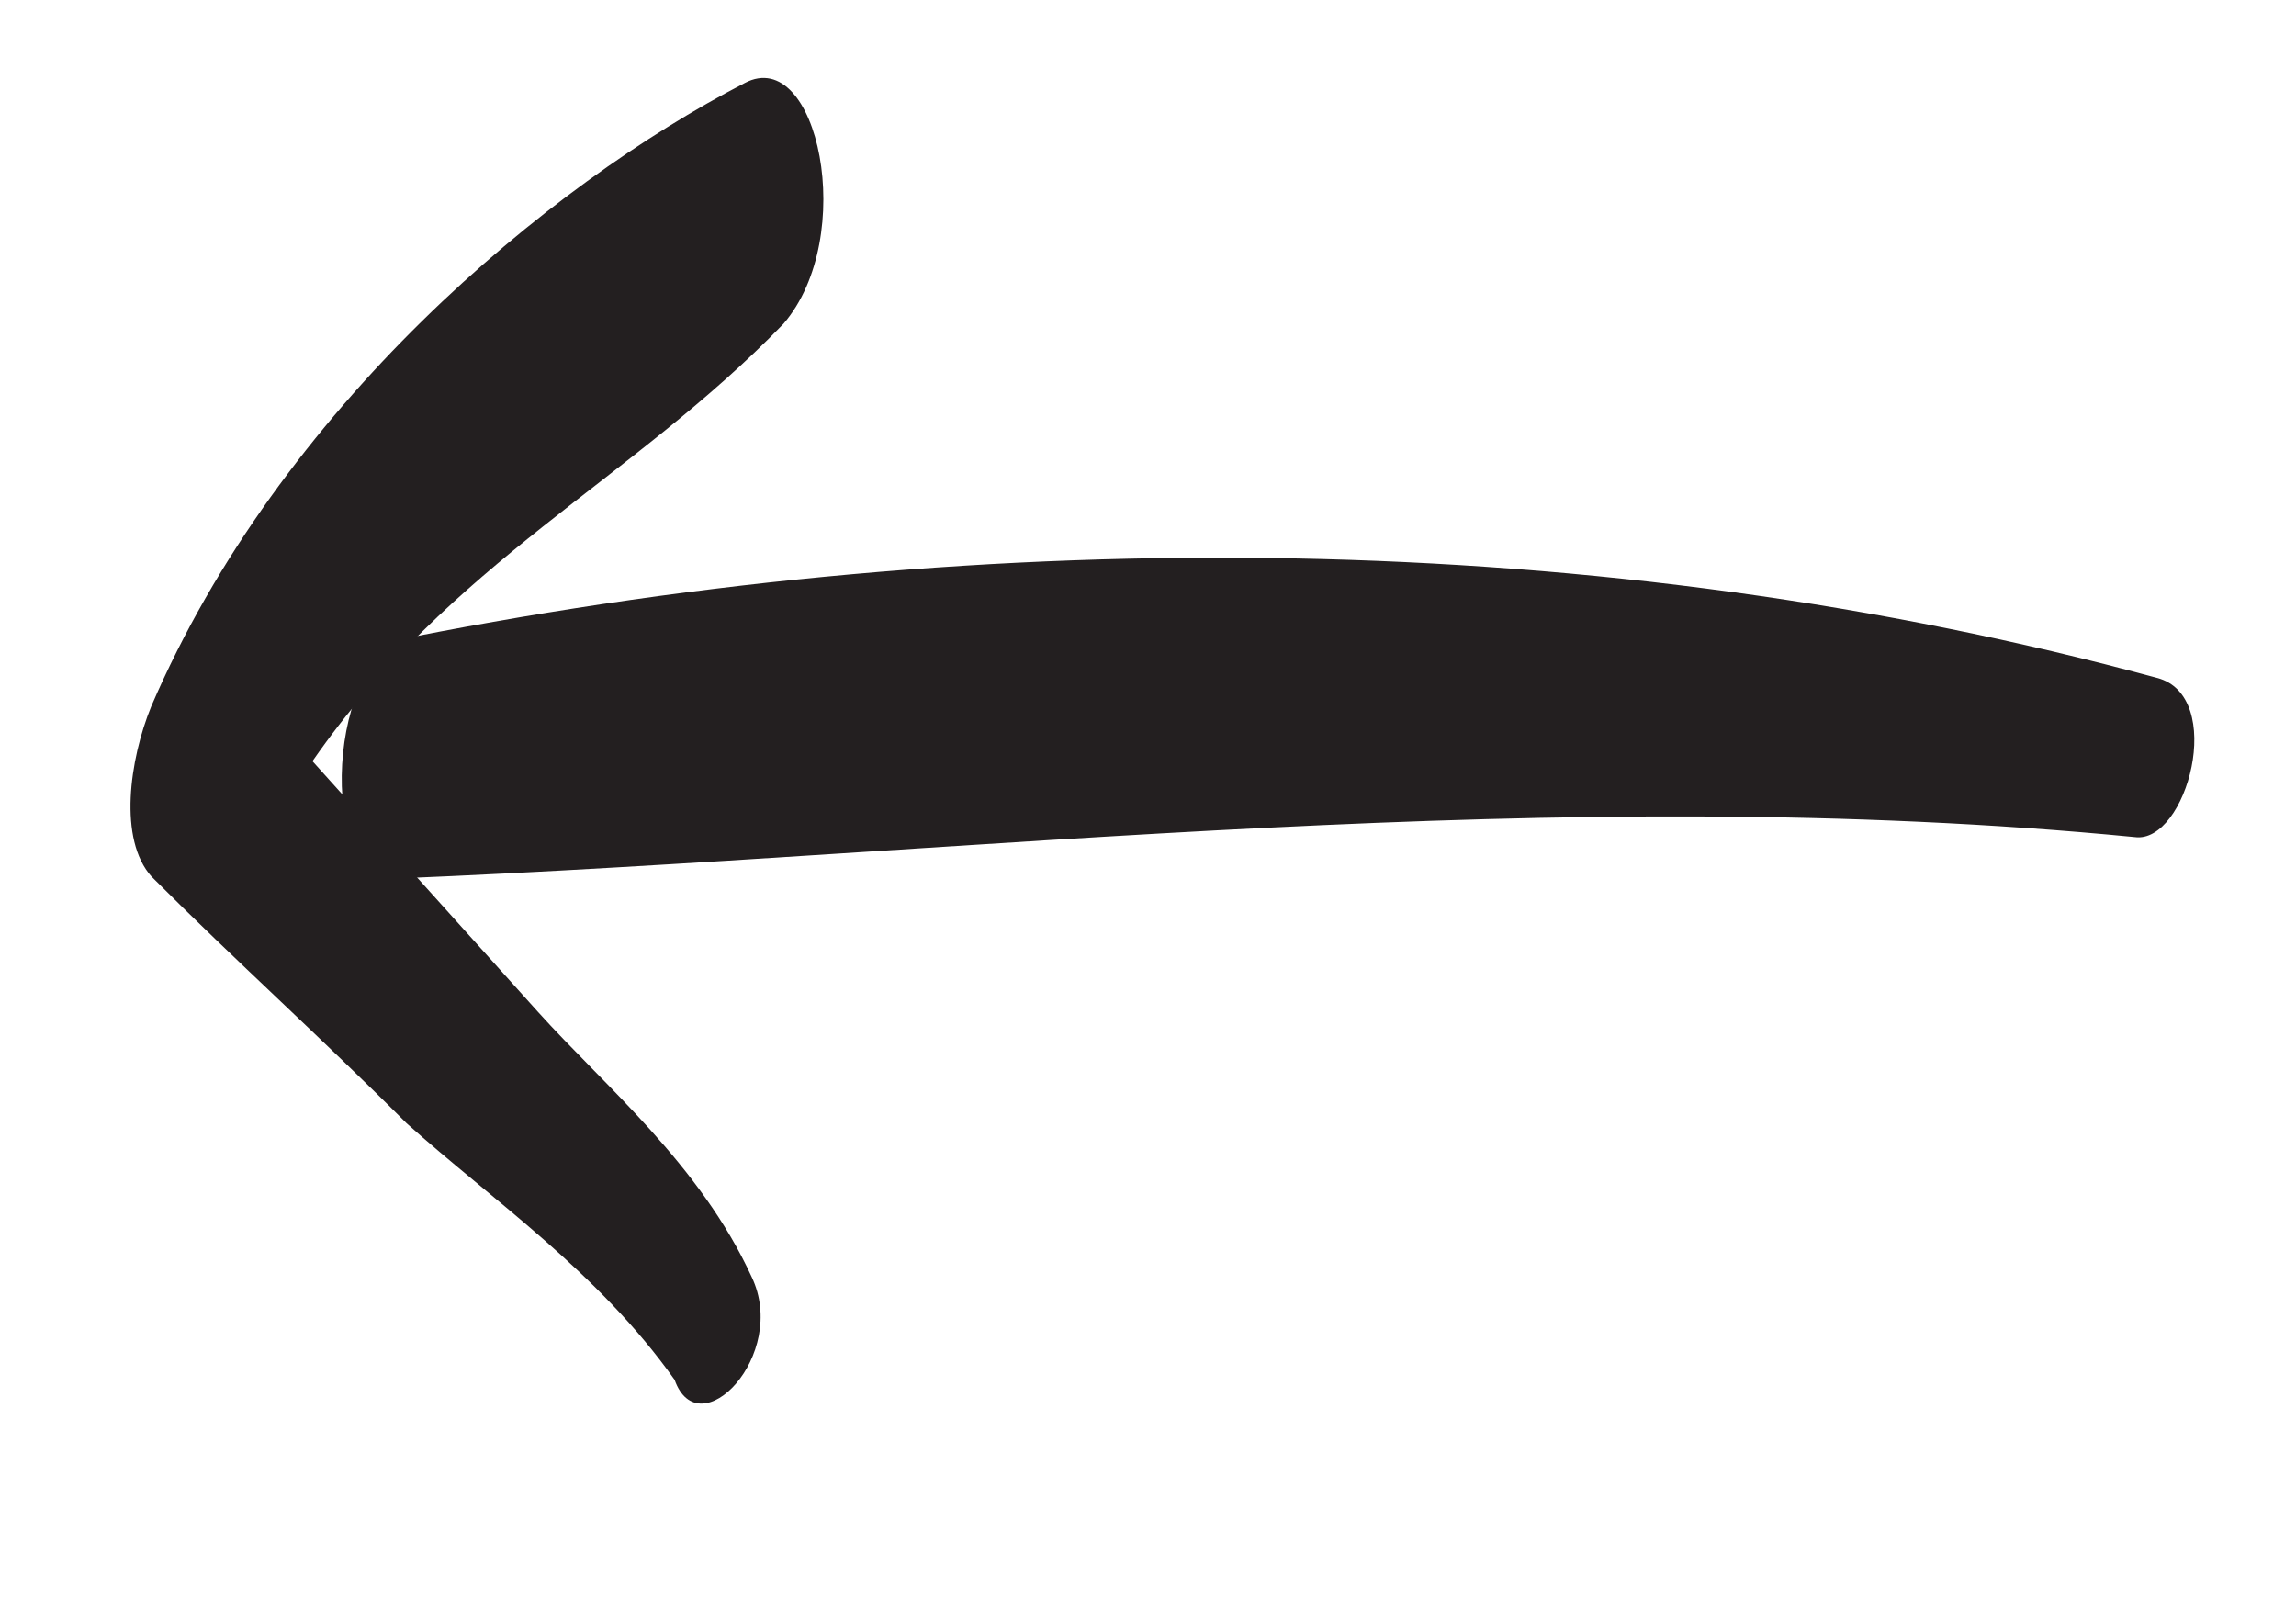 <svg width="33" height="23" viewBox="0 0 33 23" fill="none" xmlns="http://www.w3.org/2000/svg">
<path d="M5.918 9.155C4.715 9.337 4.523 12.693 5.711 12.625C14.079 12.278 22.406 11.224 30.682 12.03C31.43 12.135 32.005 9.999 31.001 9.742C23.053 7.582 14.258 7.52 5.918 9.155Z" fill="#231F20"/>
<path d="M10.705 1.192C7.865 2.662 4.022 5.858 2.175 10.149C1.859 10.921 1.699 12.065 2.179 12.599C3.396 13.818 4.628 14.924 5.844 16.143C7.076 17.248 8.596 18.277 9.696 19.83C10.045 20.812 11.34 19.477 10.804 18.352C10.06 16.732 8.692 15.608 7.731 14.541C6.651 13.34 5.571 12.139 4.491 10.939C6.486 8.068 9.074 6.913 11.261 4.653C12.337 3.403 11.753 0.639 10.705 1.192Z" fill="#231F20"/>
</svg>
